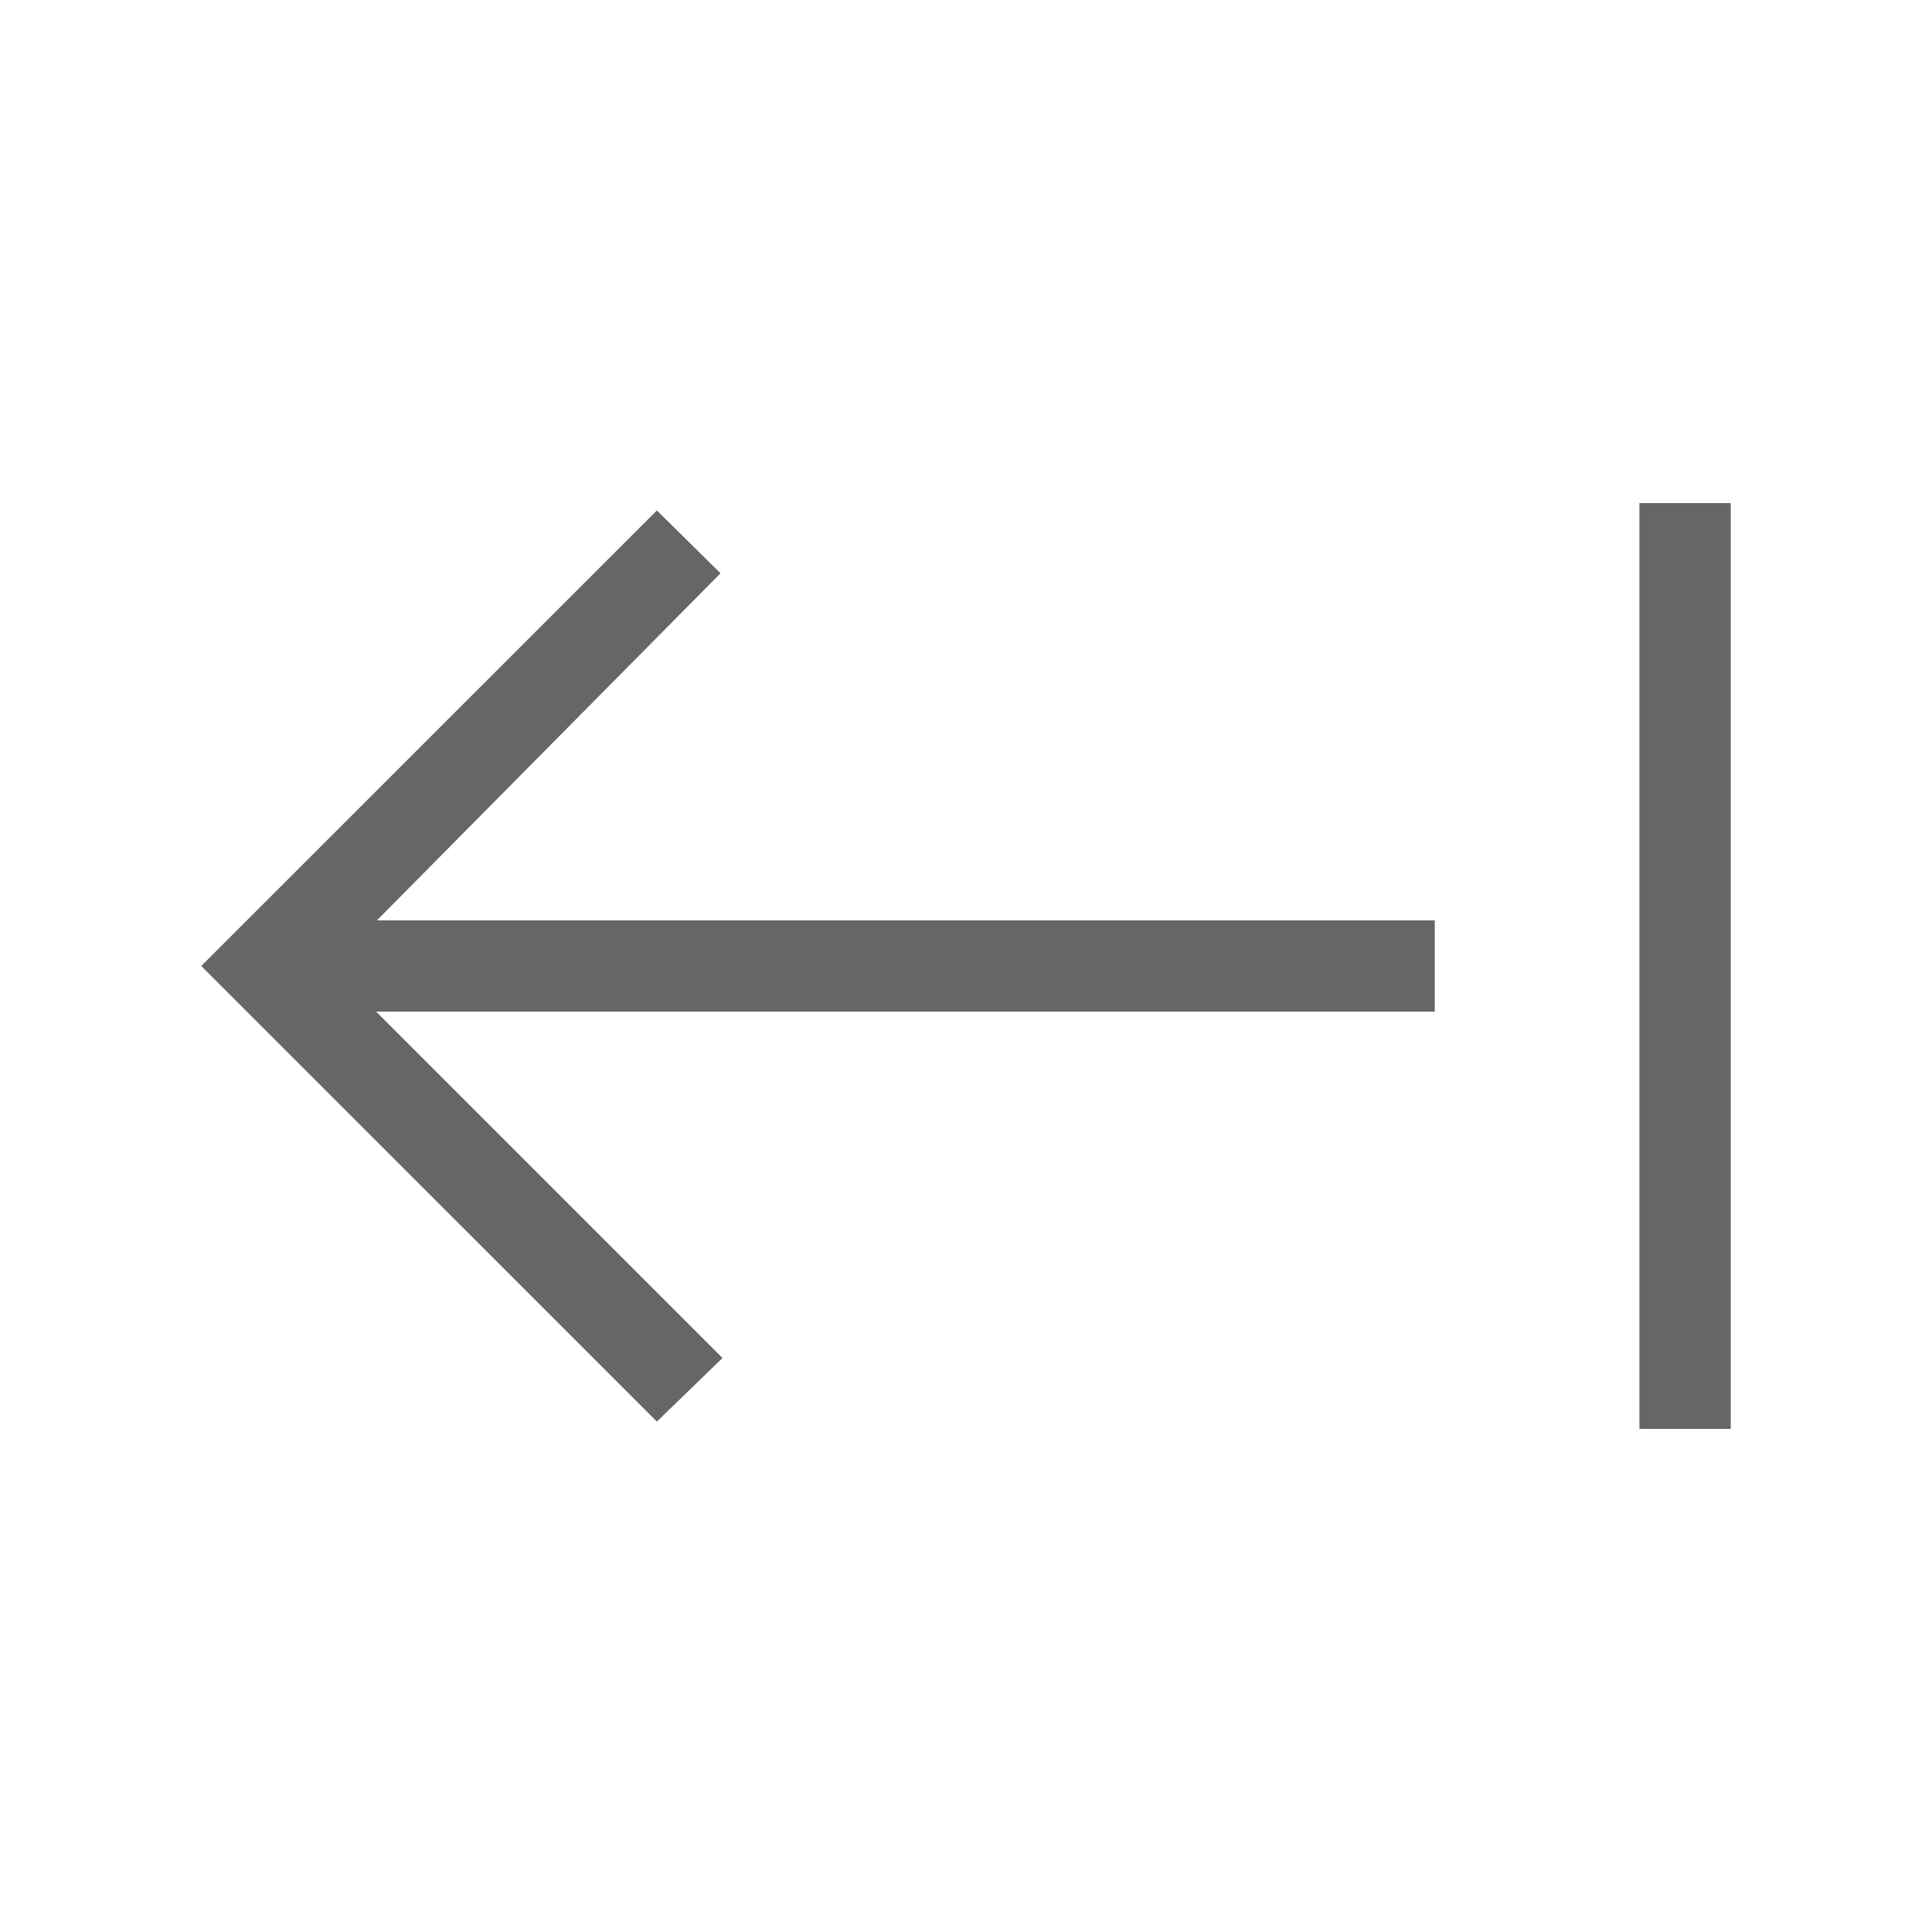 <svg width="30" height="30" viewBox="0 0 30 30" fill="none" xmlns="http://www.w3.org/2000/svg">
    <path d="M26.875 22.188V7.812H25.457V22.188H26.875ZM10.2 22.074L11.219 21.087L5.841 15.709H22.279V14.291H5.853L11.188 8.902L10.2 7.926L3.125 15L10.2 22.074Z" fill="#666666"/>
</svg>
    
